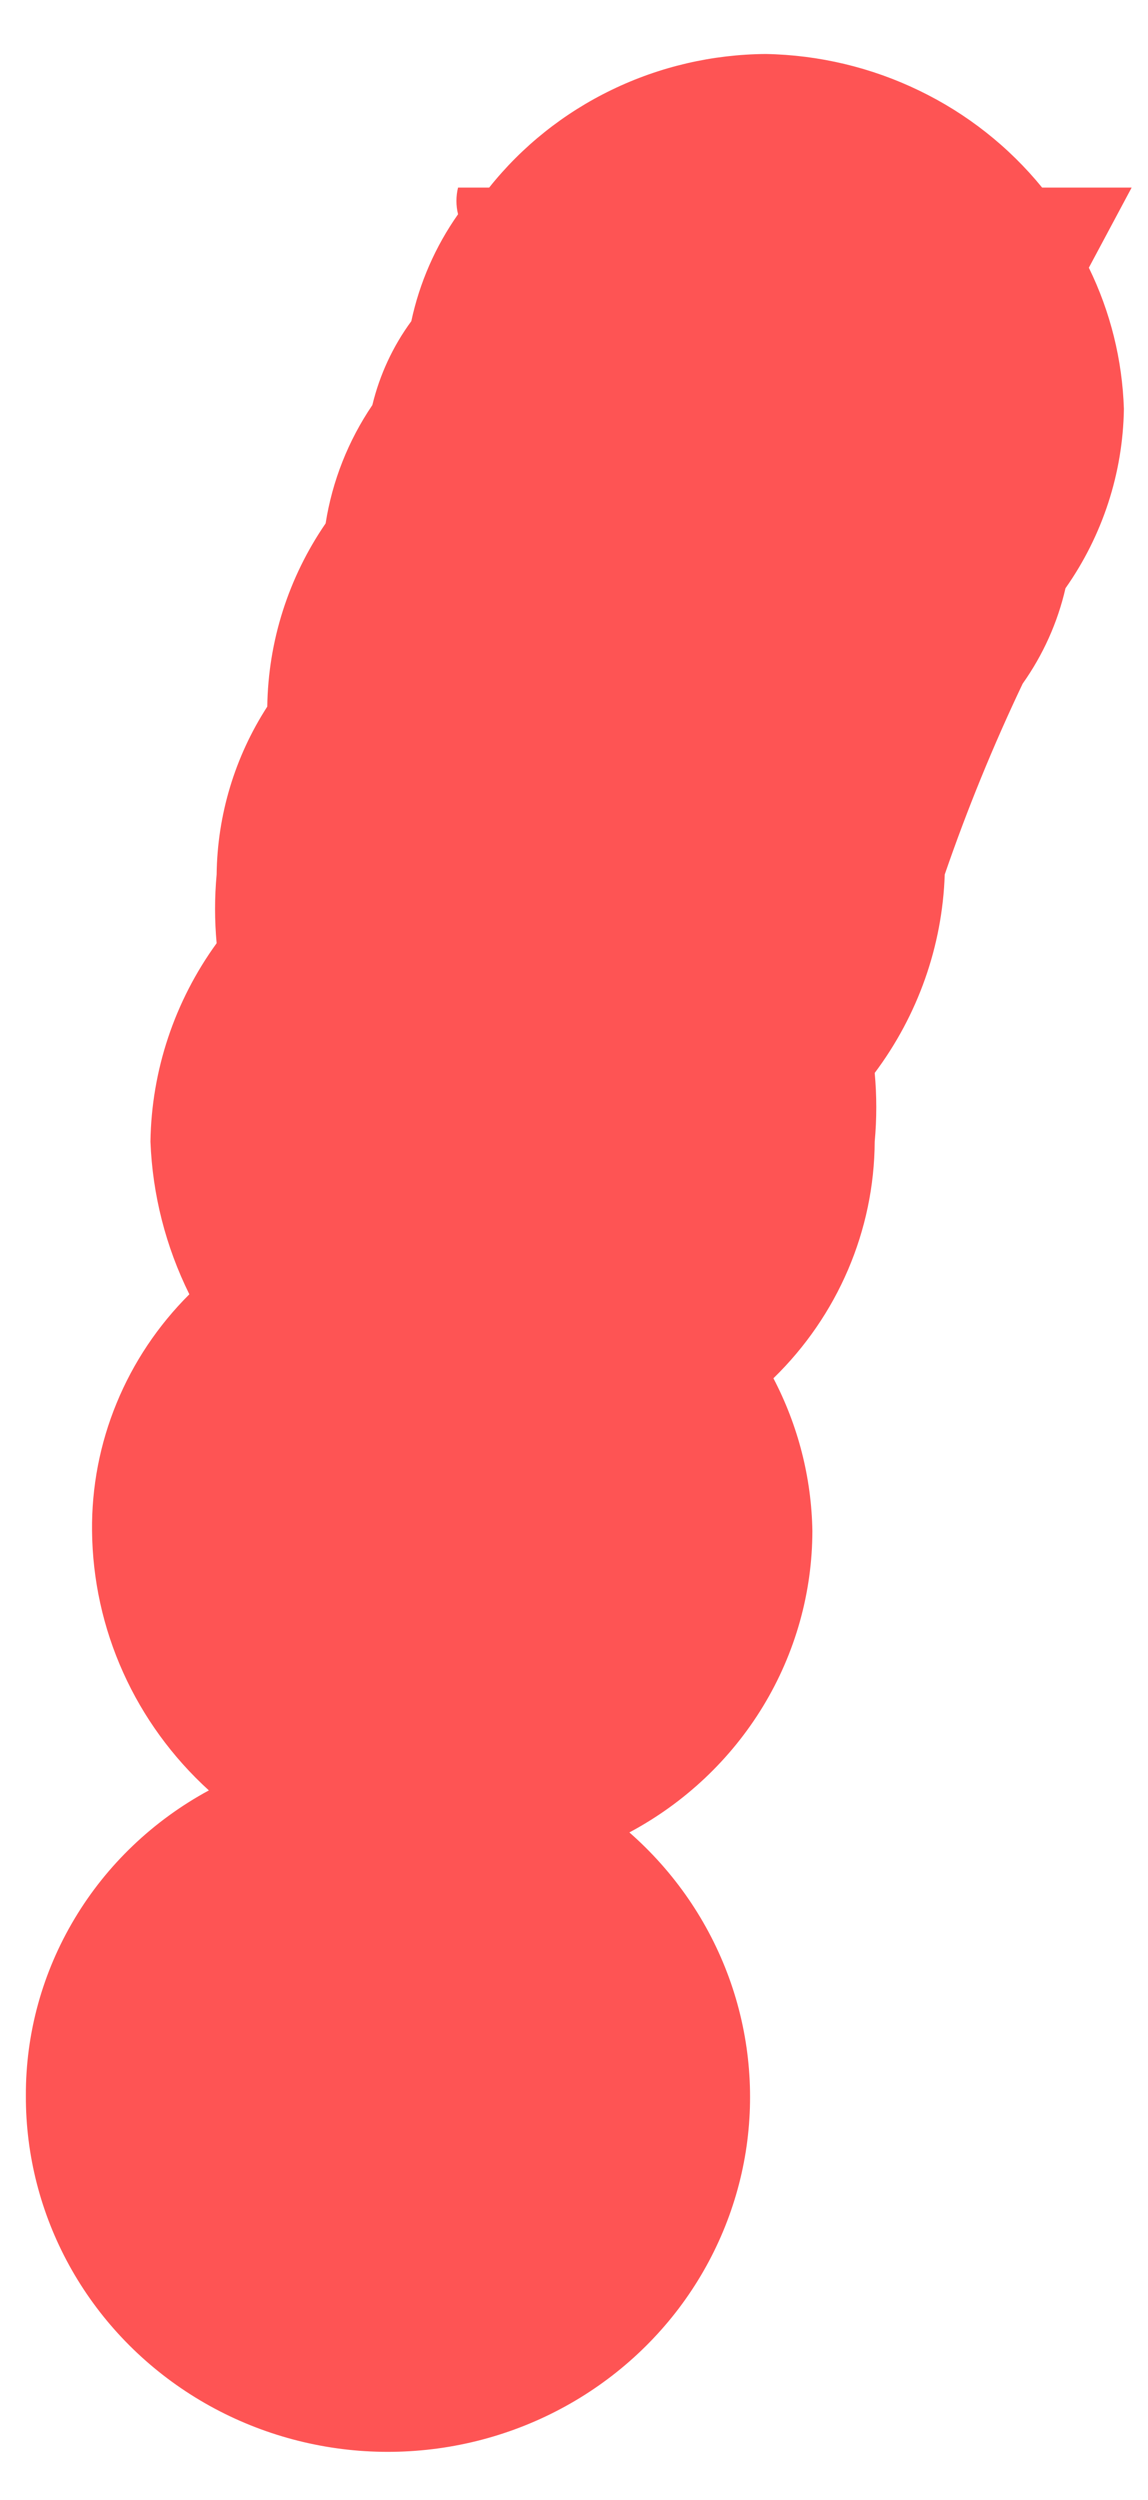 <?xml version="1.0" encoding="UTF-8" standalone="no"?><svg width='17' height='37' viewBox='0 0 17 37' fill='none' xmlns='http://www.w3.org/2000/svg'>
<g style='mix-blend-mode:color-dodge'>
<path d='M15.432 2.776C14.94 2.172 14.318 1.681 13.61 1.34C12.903 0.998 12.127 0.813 11.338 0.799C10.548 0.805 9.769 0.986 9.06 1.329C8.351 1.671 7.73 2.166 7.244 2.776H6.783C6.751 2.906 6.751 3.041 6.783 3.171C6.447 3.648 6.212 4.186 6.091 4.753C5.817 5.126 5.622 5.548 5.514 5.995C5.156 6.523 4.92 7.12 4.822 7.746C4.271 8.548 3.971 9.49 3.958 10.457C3.477 11.201 3.218 12.062 3.208 12.942C3.177 13.28 3.177 13.621 3.208 13.959C2.585 14.818 2.243 15.842 2.228 16.896C2.258 17.68 2.454 18.449 2.804 19.155C2.34 19.617 1.974 20.164 1.727 20.765C1.479 21.366 1.356 22.009 1.363 22.657C1.37 23.378 1.526 24.091 1.824 24.752C2.121 25.412 2.553 26.006 3.093 26.497C2.269 26.943 1.582 27.598 1.106 28.393C0.629 29.188 0.379 30.094 0.383 31.016C0.38 31.892 0.601 32.756 1.026 33.528C1.451 34.3 2.067 34.955 2.817 35.434C3.567 35.913 4.427 36.2 5.319 36.27C6.212 36.339 7.108 36.189 7.926 35.832C8.744 35.475 9.457 34.924 10.002 34.228C10.546 33.532 10.904 32.713 11.043 31.847C11.181 30.98 11.096 30.094 10.795 29.268C10.494 28.442 9.987 27.703 9.32 27.119C10.139 26.682 10.823 26.037 11.3 25.252C11.777 24.467 12.029 23.57 12.03 22.657C12.017 21.87 11.819 21.098 11.453 20.398C12.406 19.471 12.946 18.211 12.953 16.896C12.984 16.558 12.984 16.217 12.953 15.879C13.593 15.025 13.955 14.001 13.99 12.942C14.321 11.981 14.706 11.038 15.144 10.118C15.446 9.692 15.662 9.213 15.778 8.706C16.328 7.925 16.629 7.001 16.643 6.052C16.62 5.327 16.444 4.616 16.124 3.962L16.758 2.776H15.432Z' fill='#FE5454'/>
</g>
</svg>
